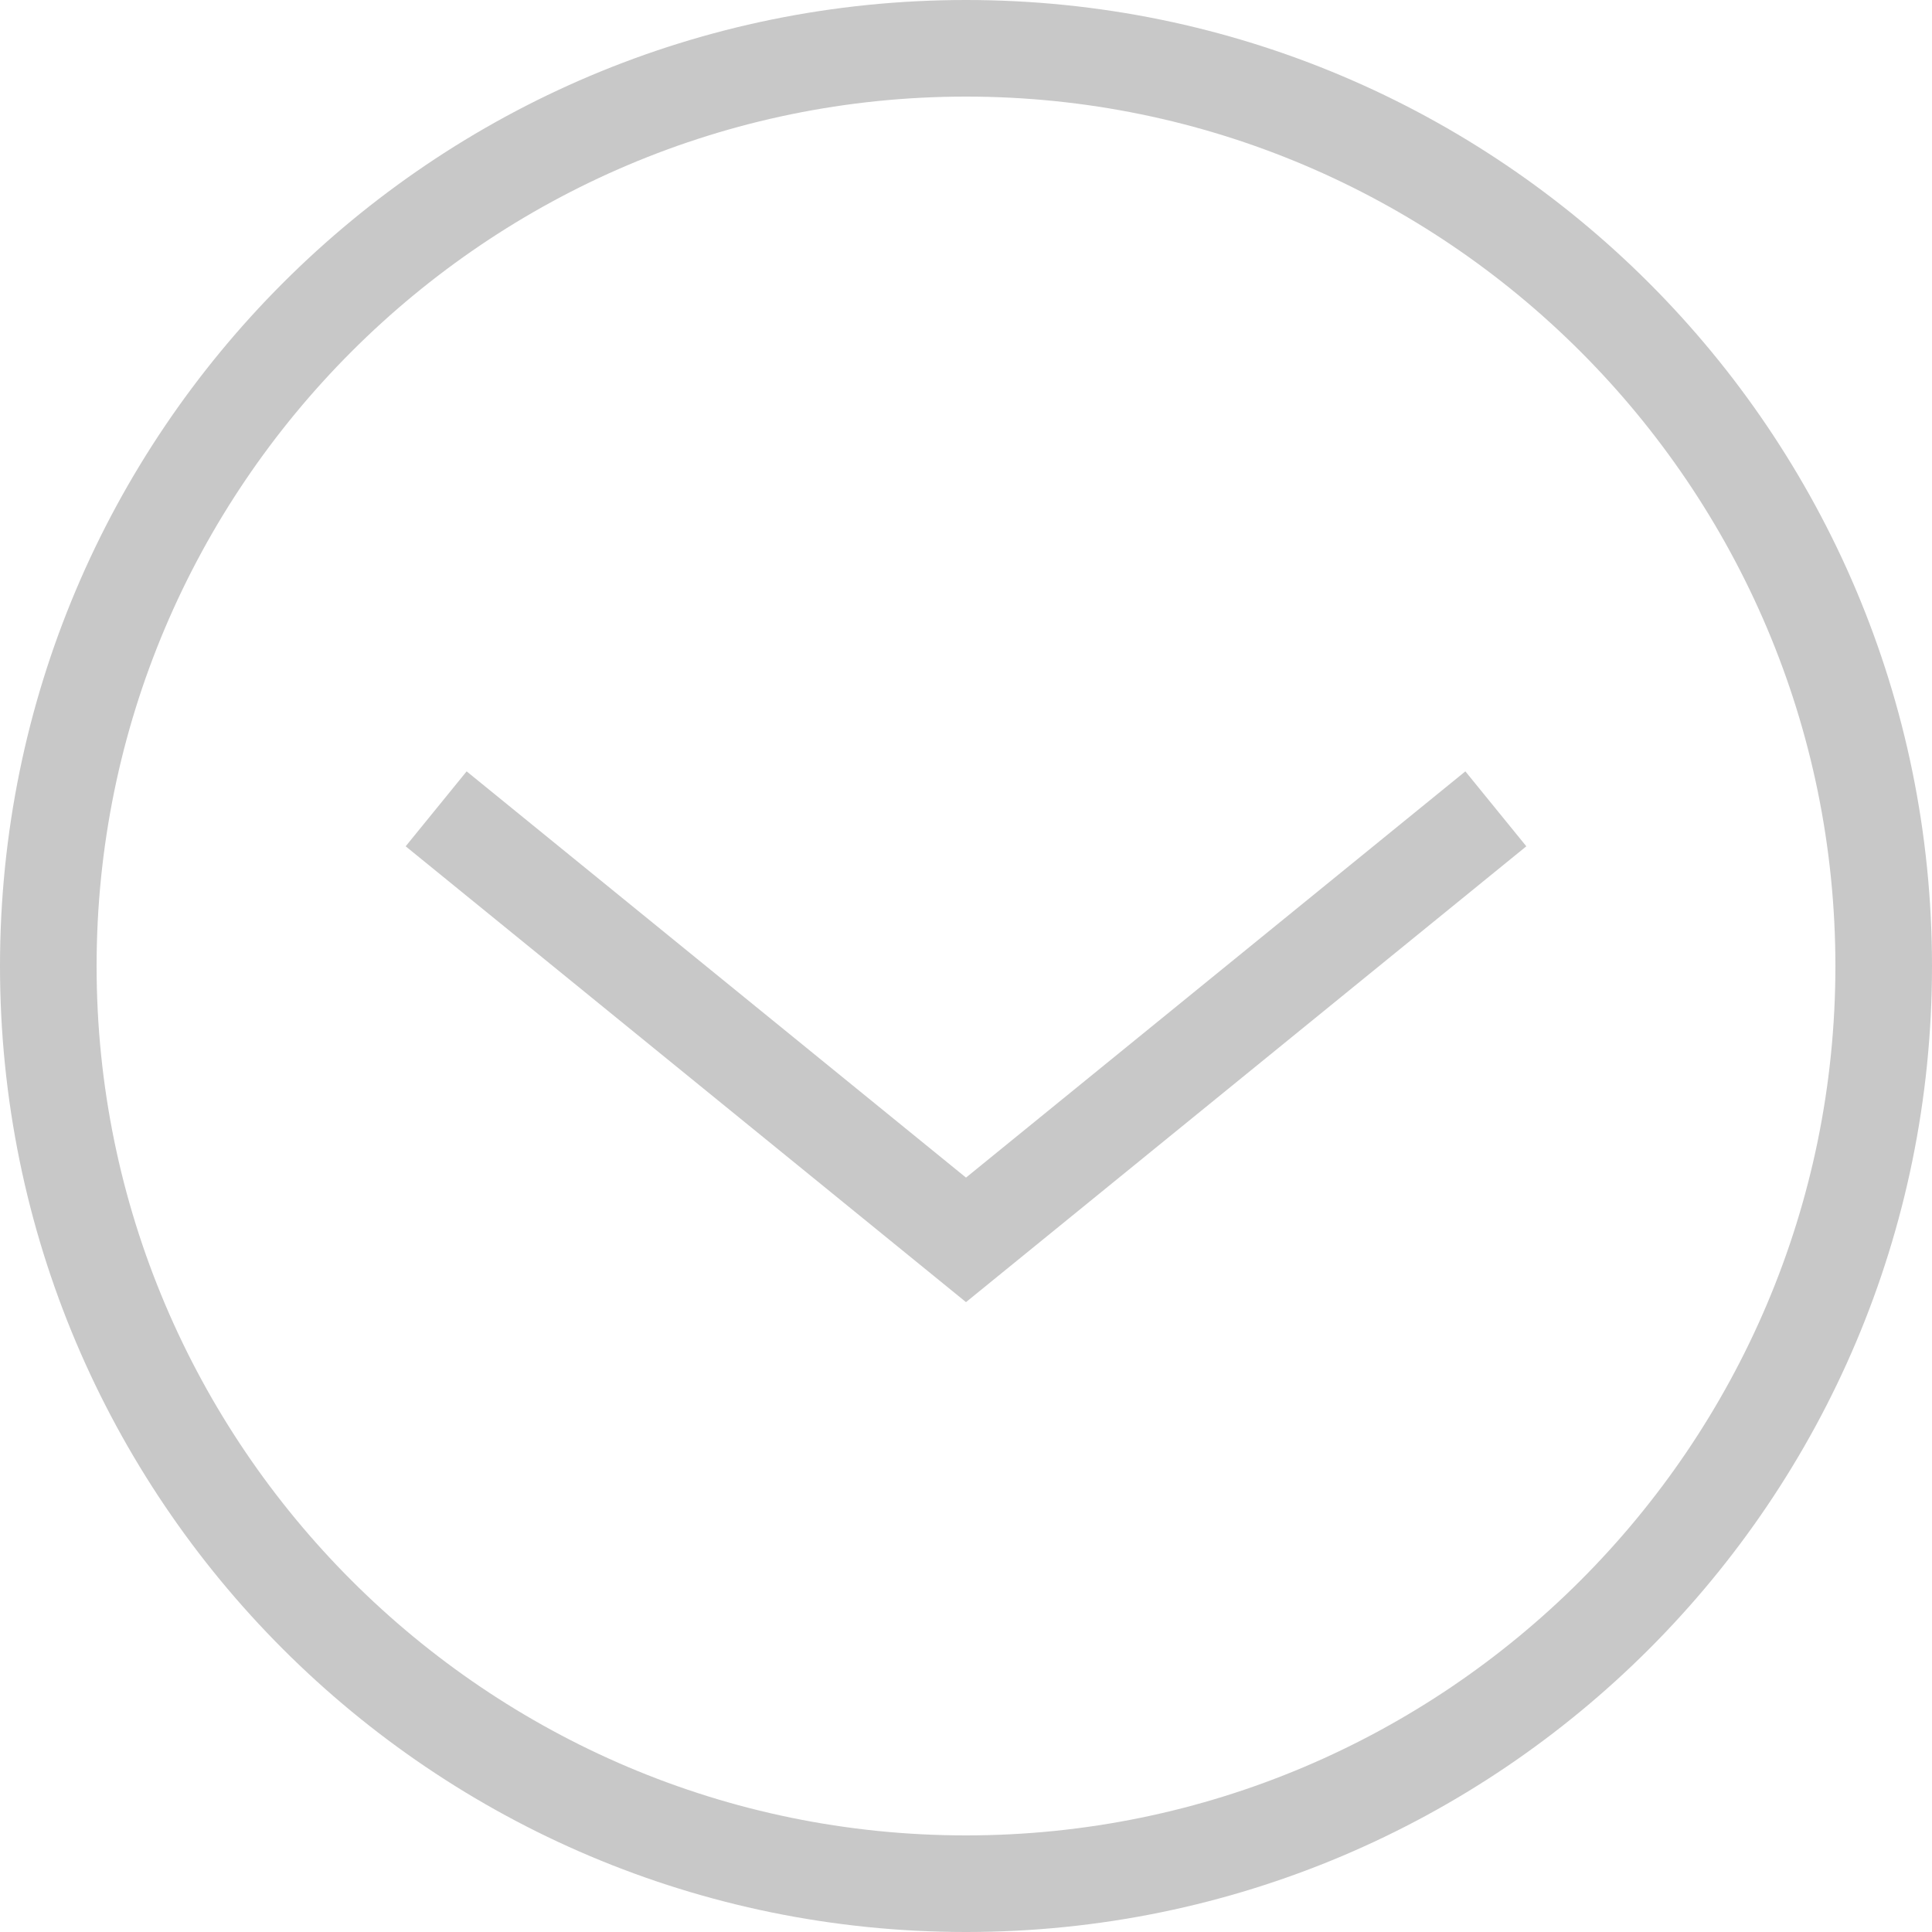 <?xml version="1.0" encoding="utf-8"?>
<!-- Generator: Adobe Illustrator 15.1.0, SVG Export Plug-In . SVG Version: 6.00 Build 0)  -->
<!DOCTYPE svg PUBLIC "-//W3C//DTD SVG 1.1//EN" "http://www.w3.org/Graphics/SVG/1.1/DTD/svg11.dtd">
<svg version="1.1" id="圖層_1" xmlns="http://www.w3.org/2000/svg" xmlns:xlink="http://www.w3.org/1999/xlink" x="0px" y="0px"
	 width="20px" height="20px" viewBox="0 0 20 20" enable-background="new 0 0 20 20" xml:space="preserve">
<g>
	<g>
		<path fill="#C8C8C8" d="M10,1c4.963,0,9,4.038,9,9.001C19,14.963,14.963,19,10,19c-4.962,0-9-4.037-9-8.999C1,5.038,5.038,1,10,1
			 M10,0C4.477,0,0,4.478,0,10.001C0,15.523,4.477,20,10,20c5.522,0,10-4.477,10-9.999C20,4.478,15.522,0,10,0L10,0z"/>
	</g>
	<polyline fill="none" stroke="#C8C8C8" stroke-miterlimit="10" points="15.485,8.373 10,12.835 4.515,8.373 	"/>
</g>
</svg>
